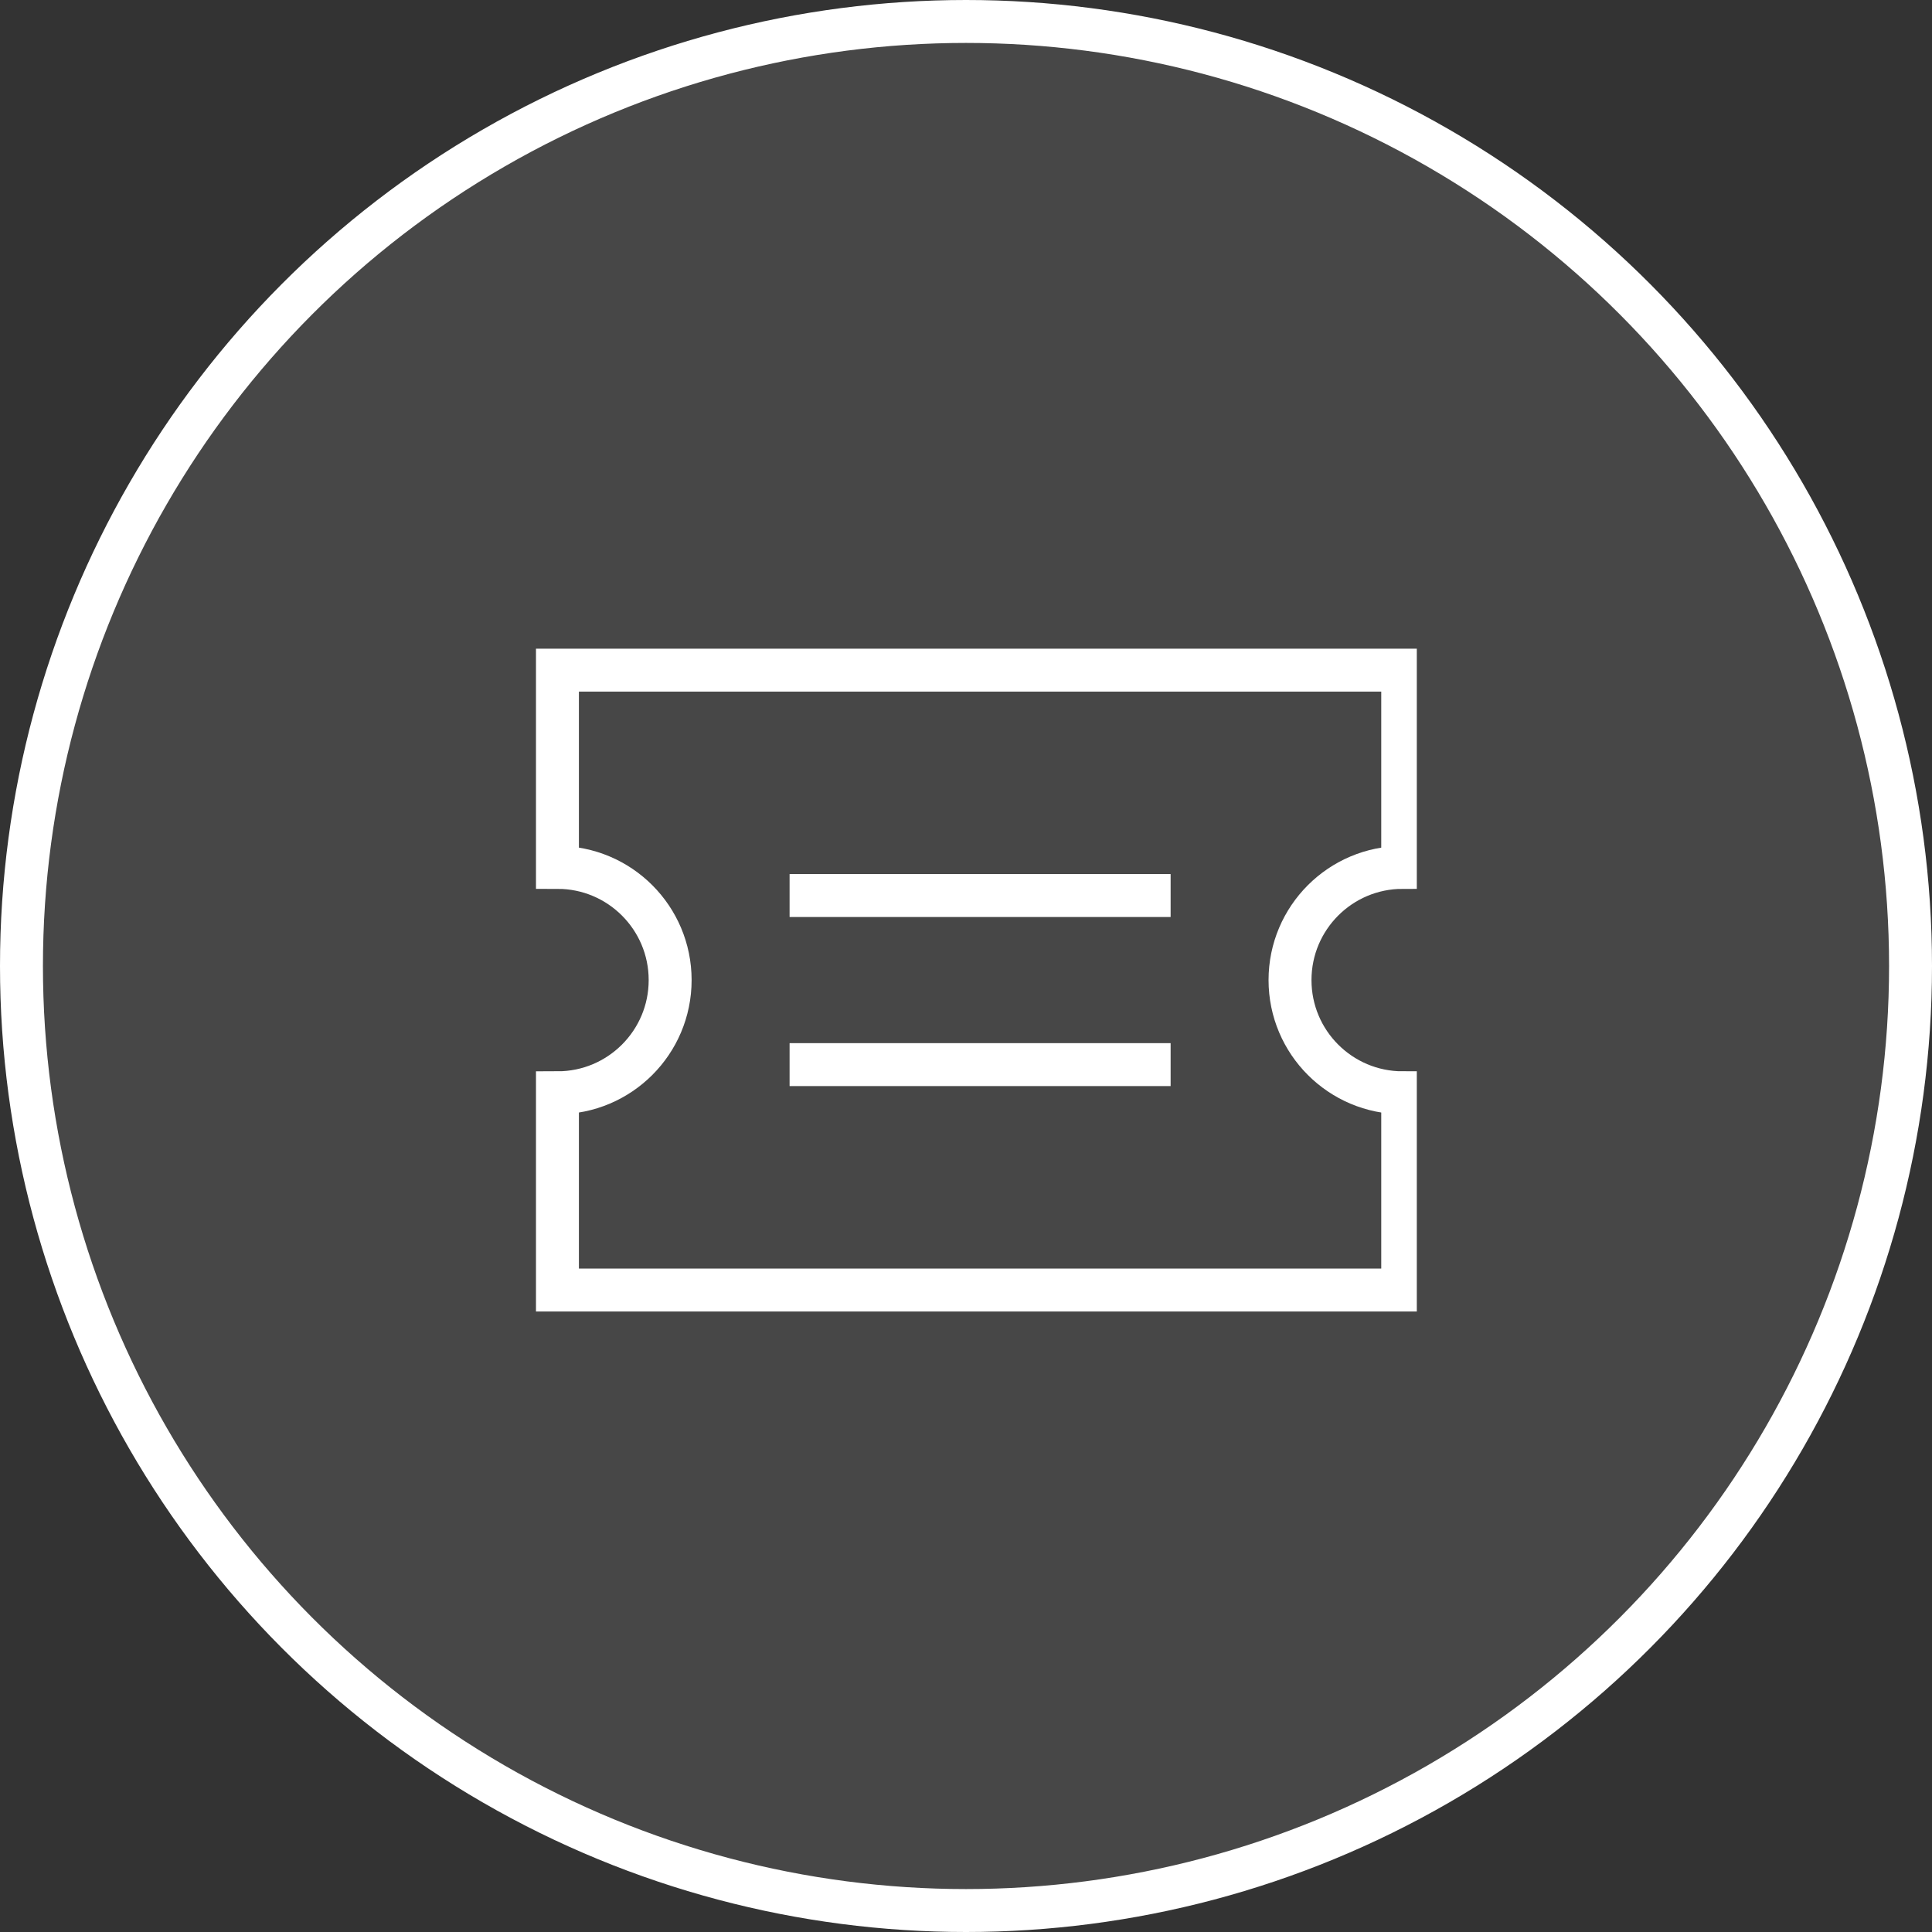 <svg width="45" height="45" viewBox="0 0 45 45" fill="none" xmlns="http://www.w3.org/2000/svg">
<rect x="0" y="0" width="45" height="45" fill="#333333" stroke="none"/>
<circle cx="22.5" cy="22.5" r="22" fill="white" fill-opacity="0.1" stroke="white"/>
<g clip-path="url(#clip0_12_2664)">
<path d="M18.891 20.859H26.766" stroke="white" stroke-miterlimit="10" stroke-linecap="square"/>
<path d="M18.891 24.797H26.766" stroke="white" stroke-miterlimit="10" stroke-linecap="square"/>
<path d="M30.047 22.828C30.047 21.378 31.222 20.203 32.672 20.203V15.609H12.984V20.203C14.434 20.203 15.609 21.378 15.609 22.828C15.609 24.278 14.434 25.453 12.984 25.453V30.047H32.672V25.453C31.222 25.453 30.047 24.278 30.047 22.828Z" stroke="white" stroke-miterlimit="10" stroke-linecap="square"/>
</g>
<defs>
<clipPath id="clip0_12_2664">
<rect width="21" height="21" fill="white" transform="translate(12 12)"/>
</clipPath>
</defs>
</svg>
